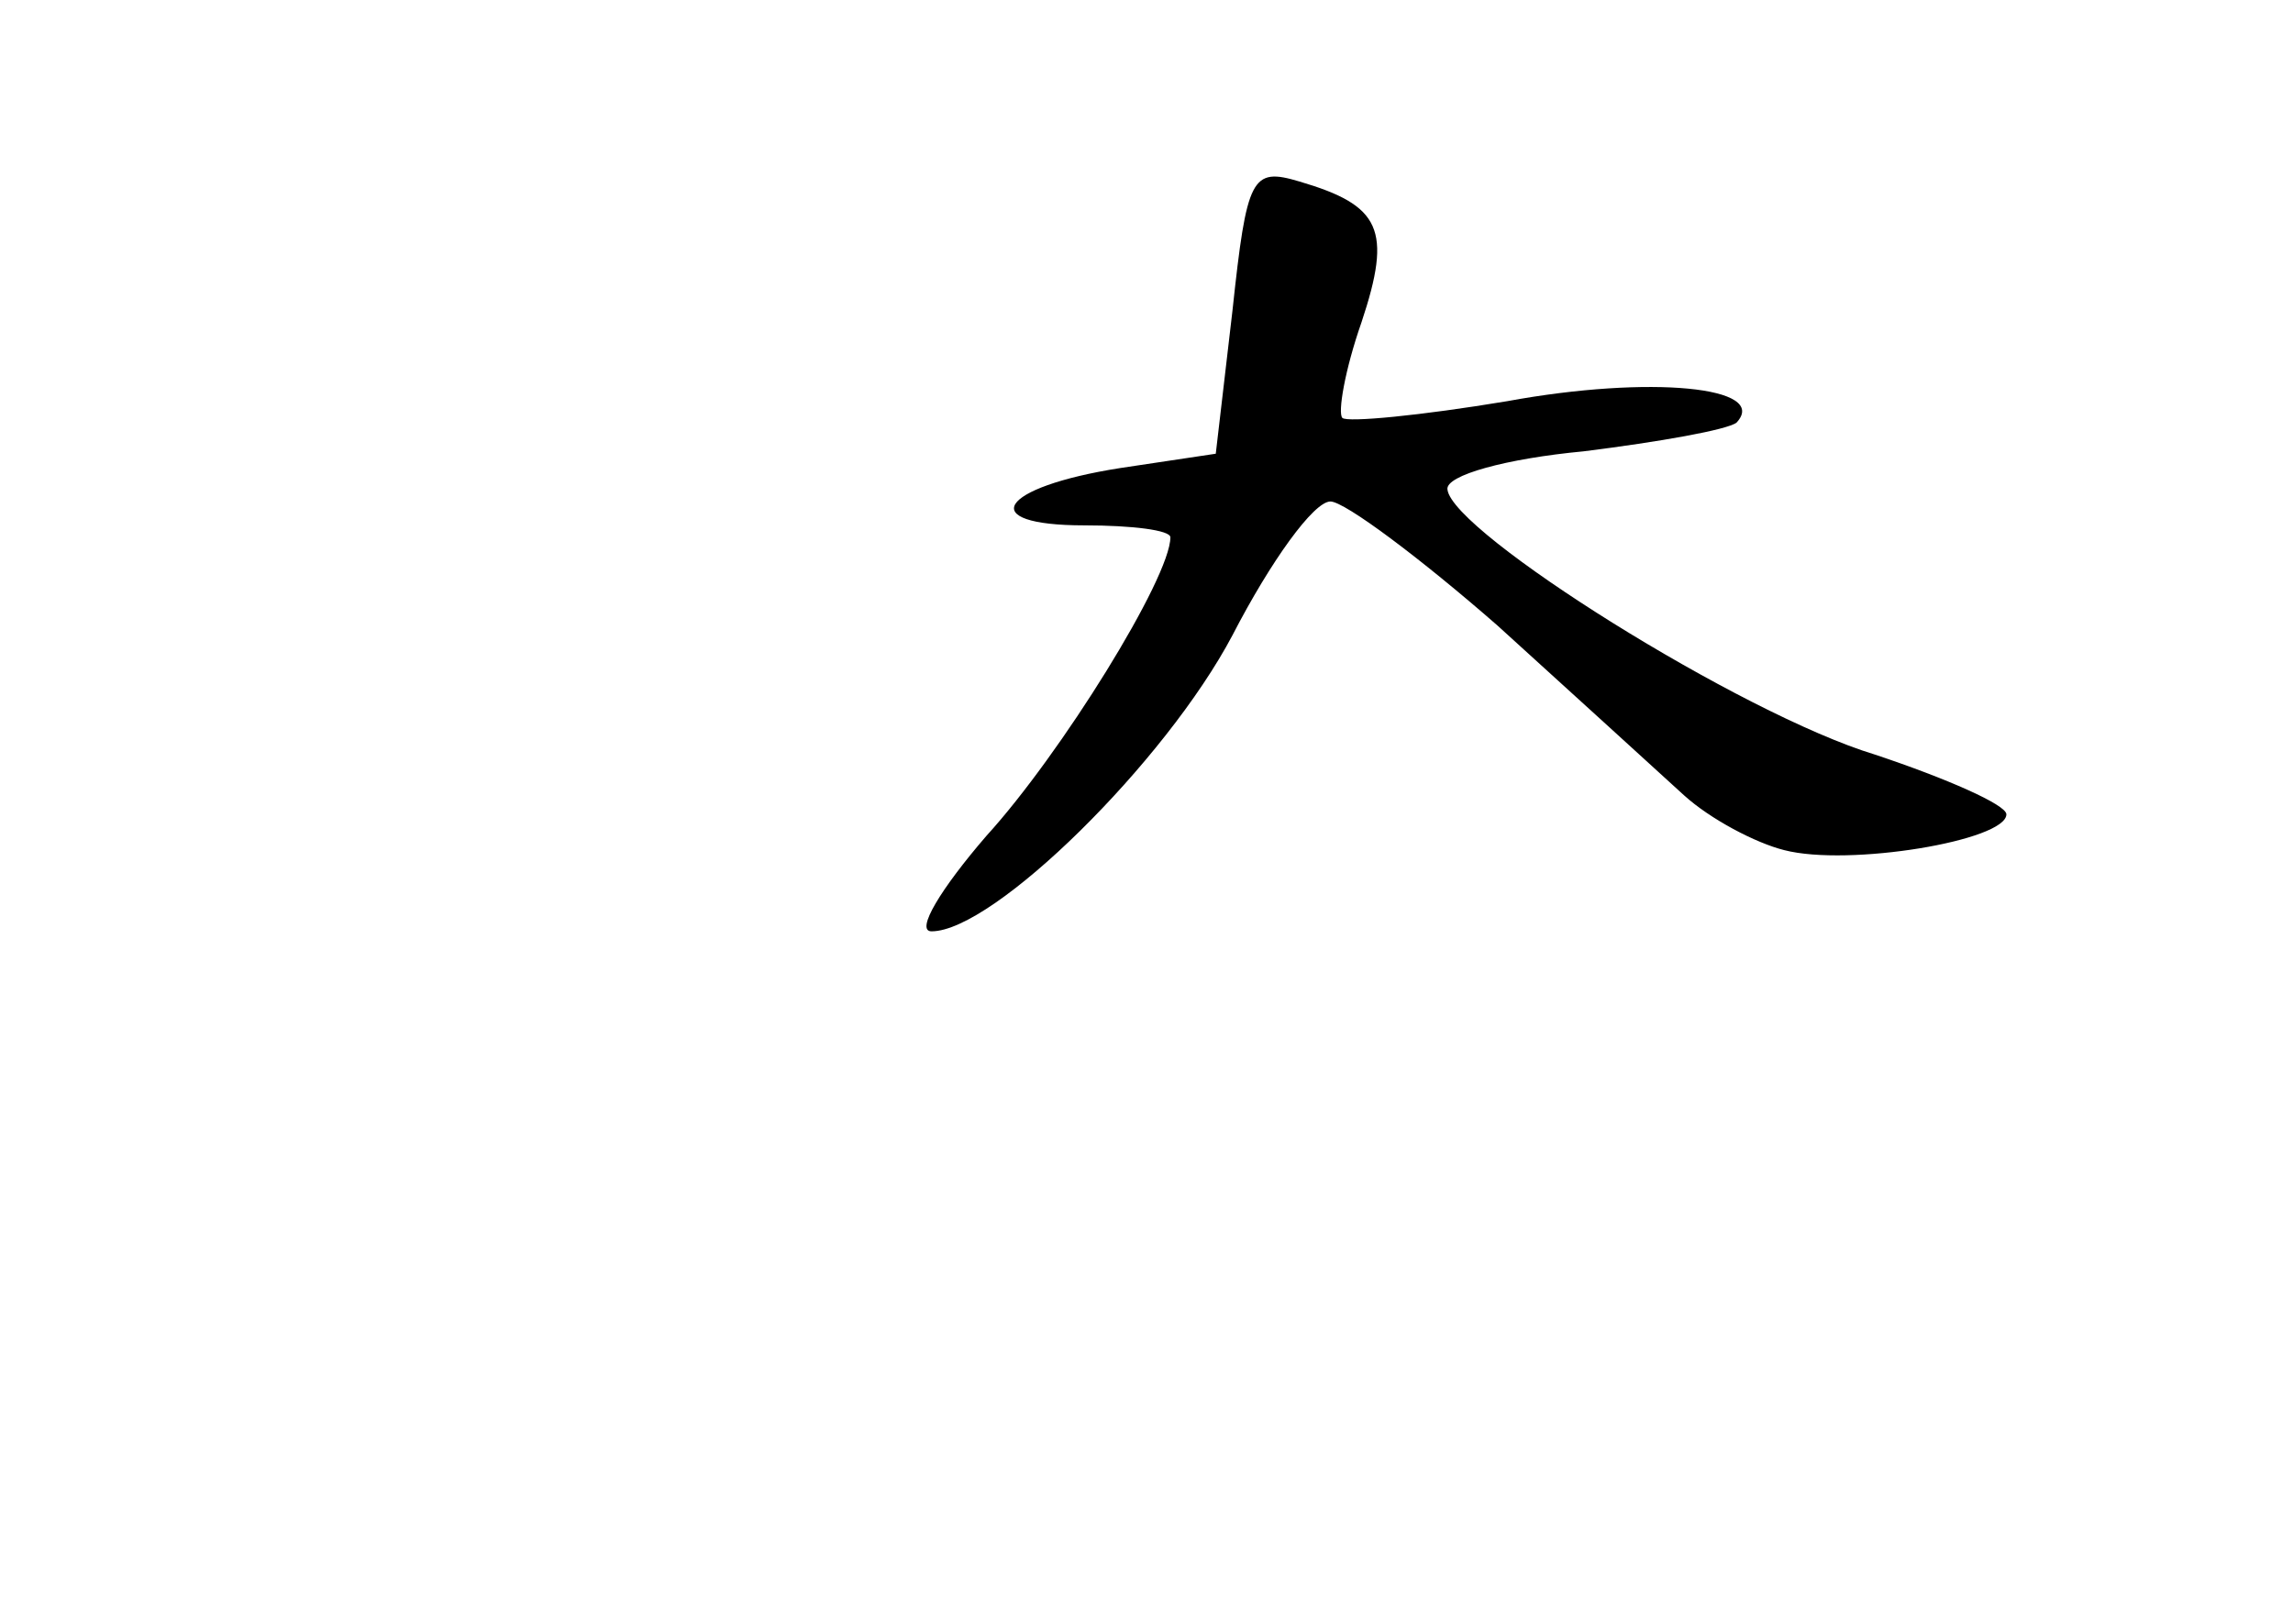 <?xml version="1.0" standalone="no"?>
<!DOCTYPE svg PUBLIC "-//W3C//DTD SVG 20010904//EN"
 "http://www.w3.org/TR/2001/REC-SVG-20010904/DTD/svg10.dtd">
<svg version="1.0" xmlns="http://www.w3.org/2000/svg"
 width="96pt" height="68pt" viewBox="0 0 96 68"
 preserveAspectRatio="xMidYMid meet">
<g transform="translate(0,68) scale(0.1,-0.1)"
fill="#000000" stroke="none">
<path d="M516 550 l-7 -60 -40 -6 c-51 -8 -61 -24 -15 -24 20 0 36 -2 36 -5 0
-17 -46 -91 -77 -125 -19 -22 -30 -40 -23 -40 26 0 98 71 126 124 16 31 34 56
41 56 6 0 38 -24 70 -52 32 -29 67 -61 78 -71 11 -10 30 -20 42 -23 27 -7 93
4 93 15 0 4 -25 15 -55 25 -56 17 -177 93 -179 111 -1 6 25 13 57 16 32 4 60
9 64 12 14 15 -36 20 -96 9 -36 -6 -67 -9 -69 -7 -2 2 1 20 8 40 13 39 8 49
-26 59 -20 6 -22 2 -28 -54z"/>
</g>
</svg>
